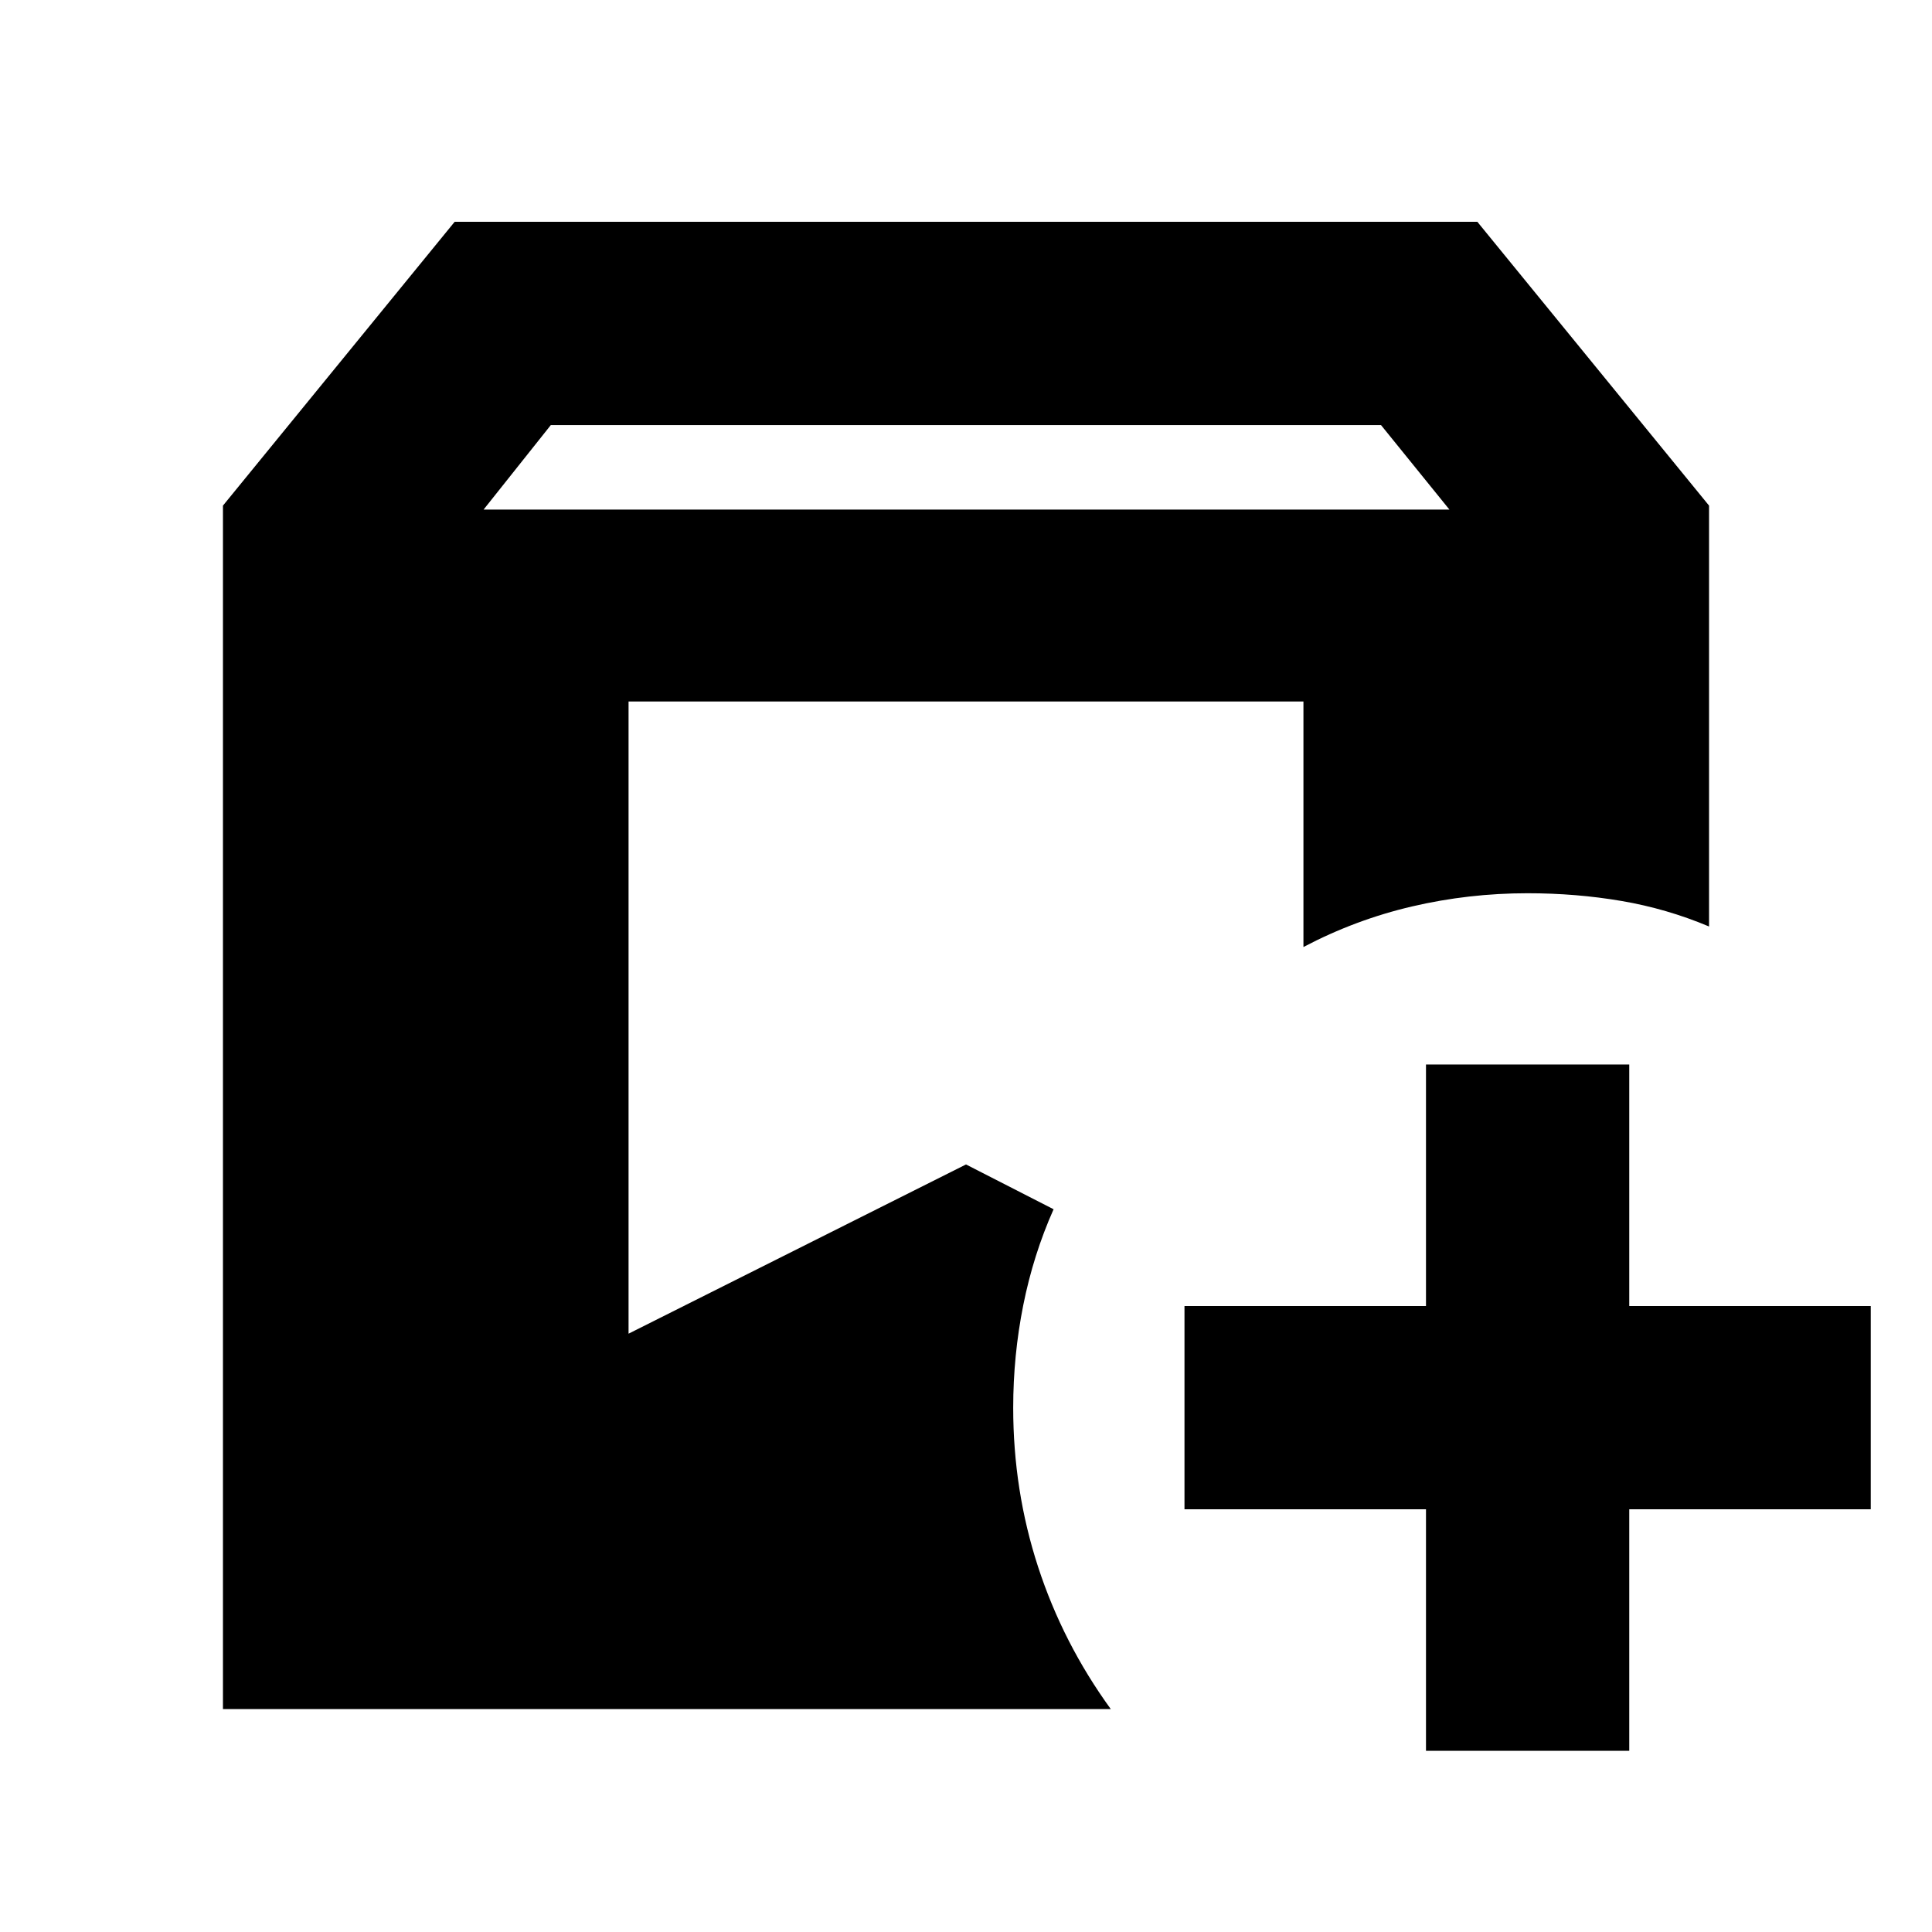 <svg xmlns="http://www.w3.org/2000/svg" height="24" viewBox="0 -960 960 960" width="24"><path d="M110.782-110.782V-708.76l115.131-141.024h508.174L849.218-708.76v209.13q-20.956-8.827-43.466-12.675-22.509-3.847-46.752-3.847-29.219 0-57.337 6.554-28.119 6.554-53.989 20.163v-121.998H312.326v314.13L480-381.39l43.521 22.26q-10.066 22.631-15.066 47.642-5 25.011-5 51.011 0 41.132 12.37 79.066 12.369 37.934 36.108 70.629H110.782Zm597.783 20.74v-120h-120v-101.001h120v-120h101.001v120h120v101.001h-120v120H708.565Zm-468.281-616.74h479.932l-34-42H273.699l-33.415 42Z"/></svg>